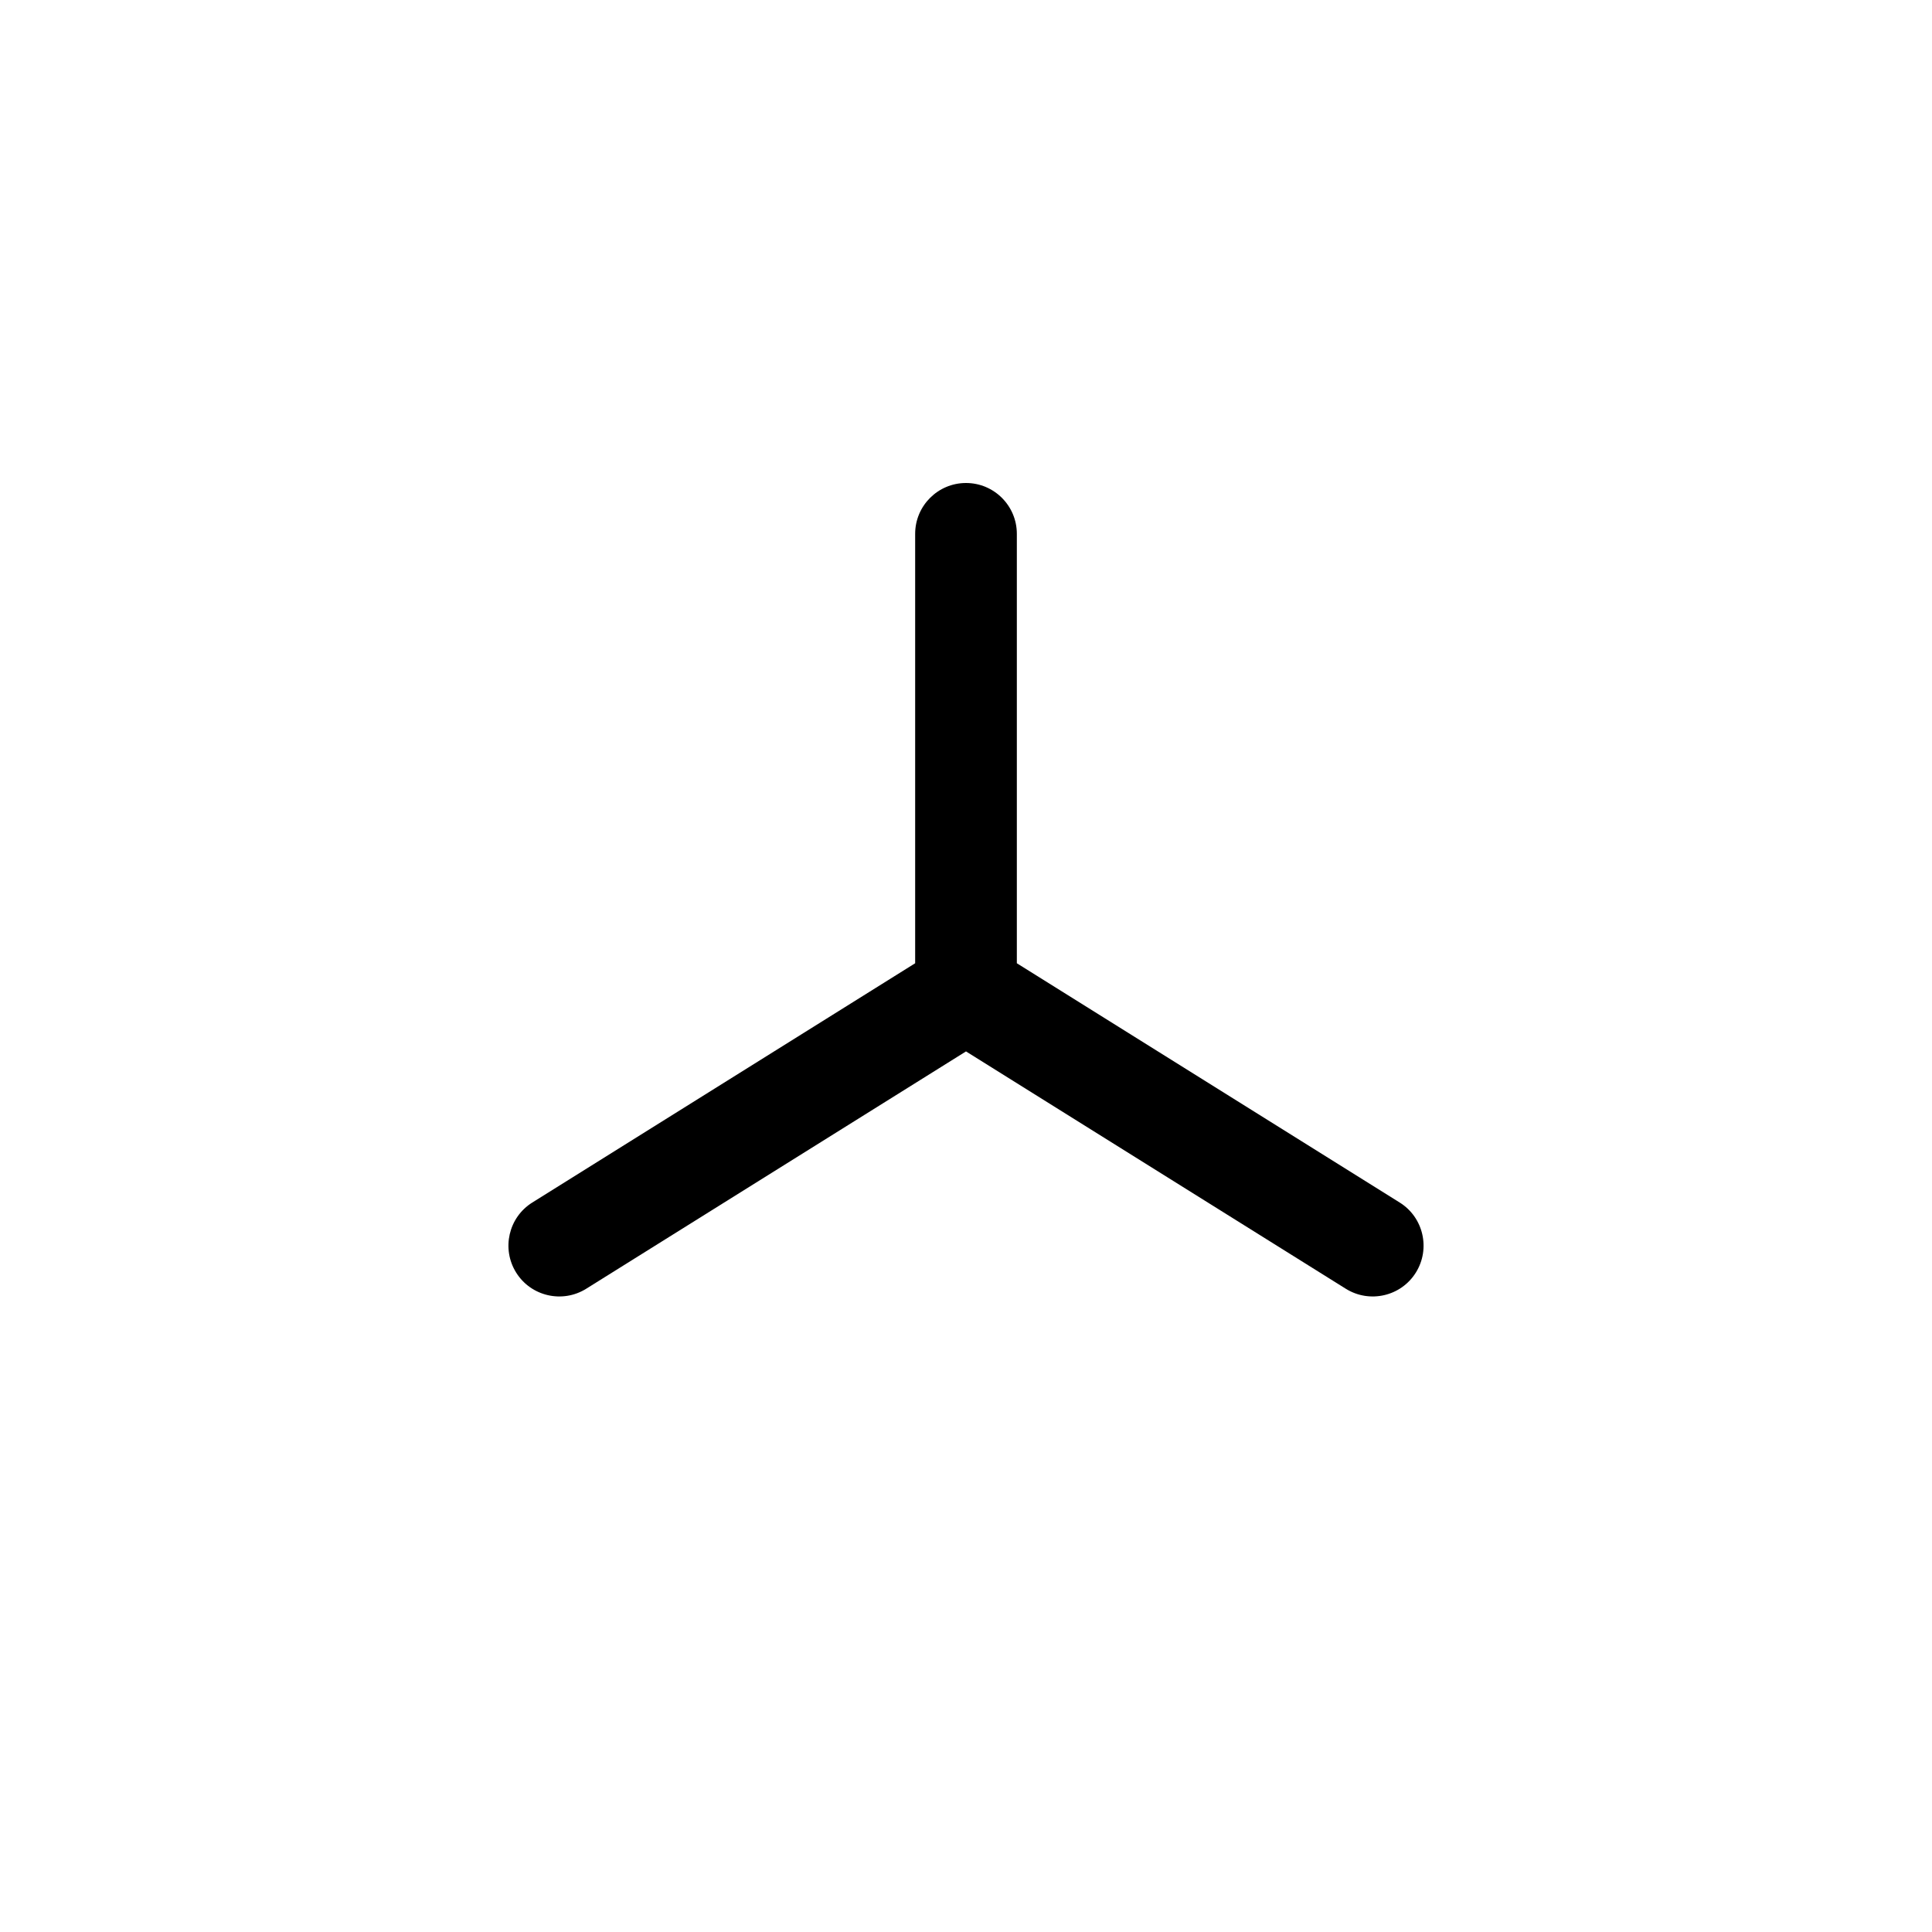 <svg xmlns="http://www.w3.org/2000/svg" width="38" height="38" viewBox="0 0 38 38" fill="none">
<g transform="scale(2) translate(3.5, 3.25)">
    <path fill-rule="evenodd" clip-rule="evenodd" d="M6 1.5C6.276 1.5 6.5 1.724 6.5 2V6.223L10.265 8.576C10.499 8.722 10.57 9.031 10.424 9.265C10.278 9.499 9.969 9.57 9.735 9.424L6 7.09L2.265 9.424C2.031 9.57 1.722 9.499 1.576 9.265C1.43 9.031 1.501 8.722 1.735 8.576L5.5 6.223V2C5.5 1.724 5.724 1.5 6 1.5Z" fill="currentColor"/>
</g>
</svg>
